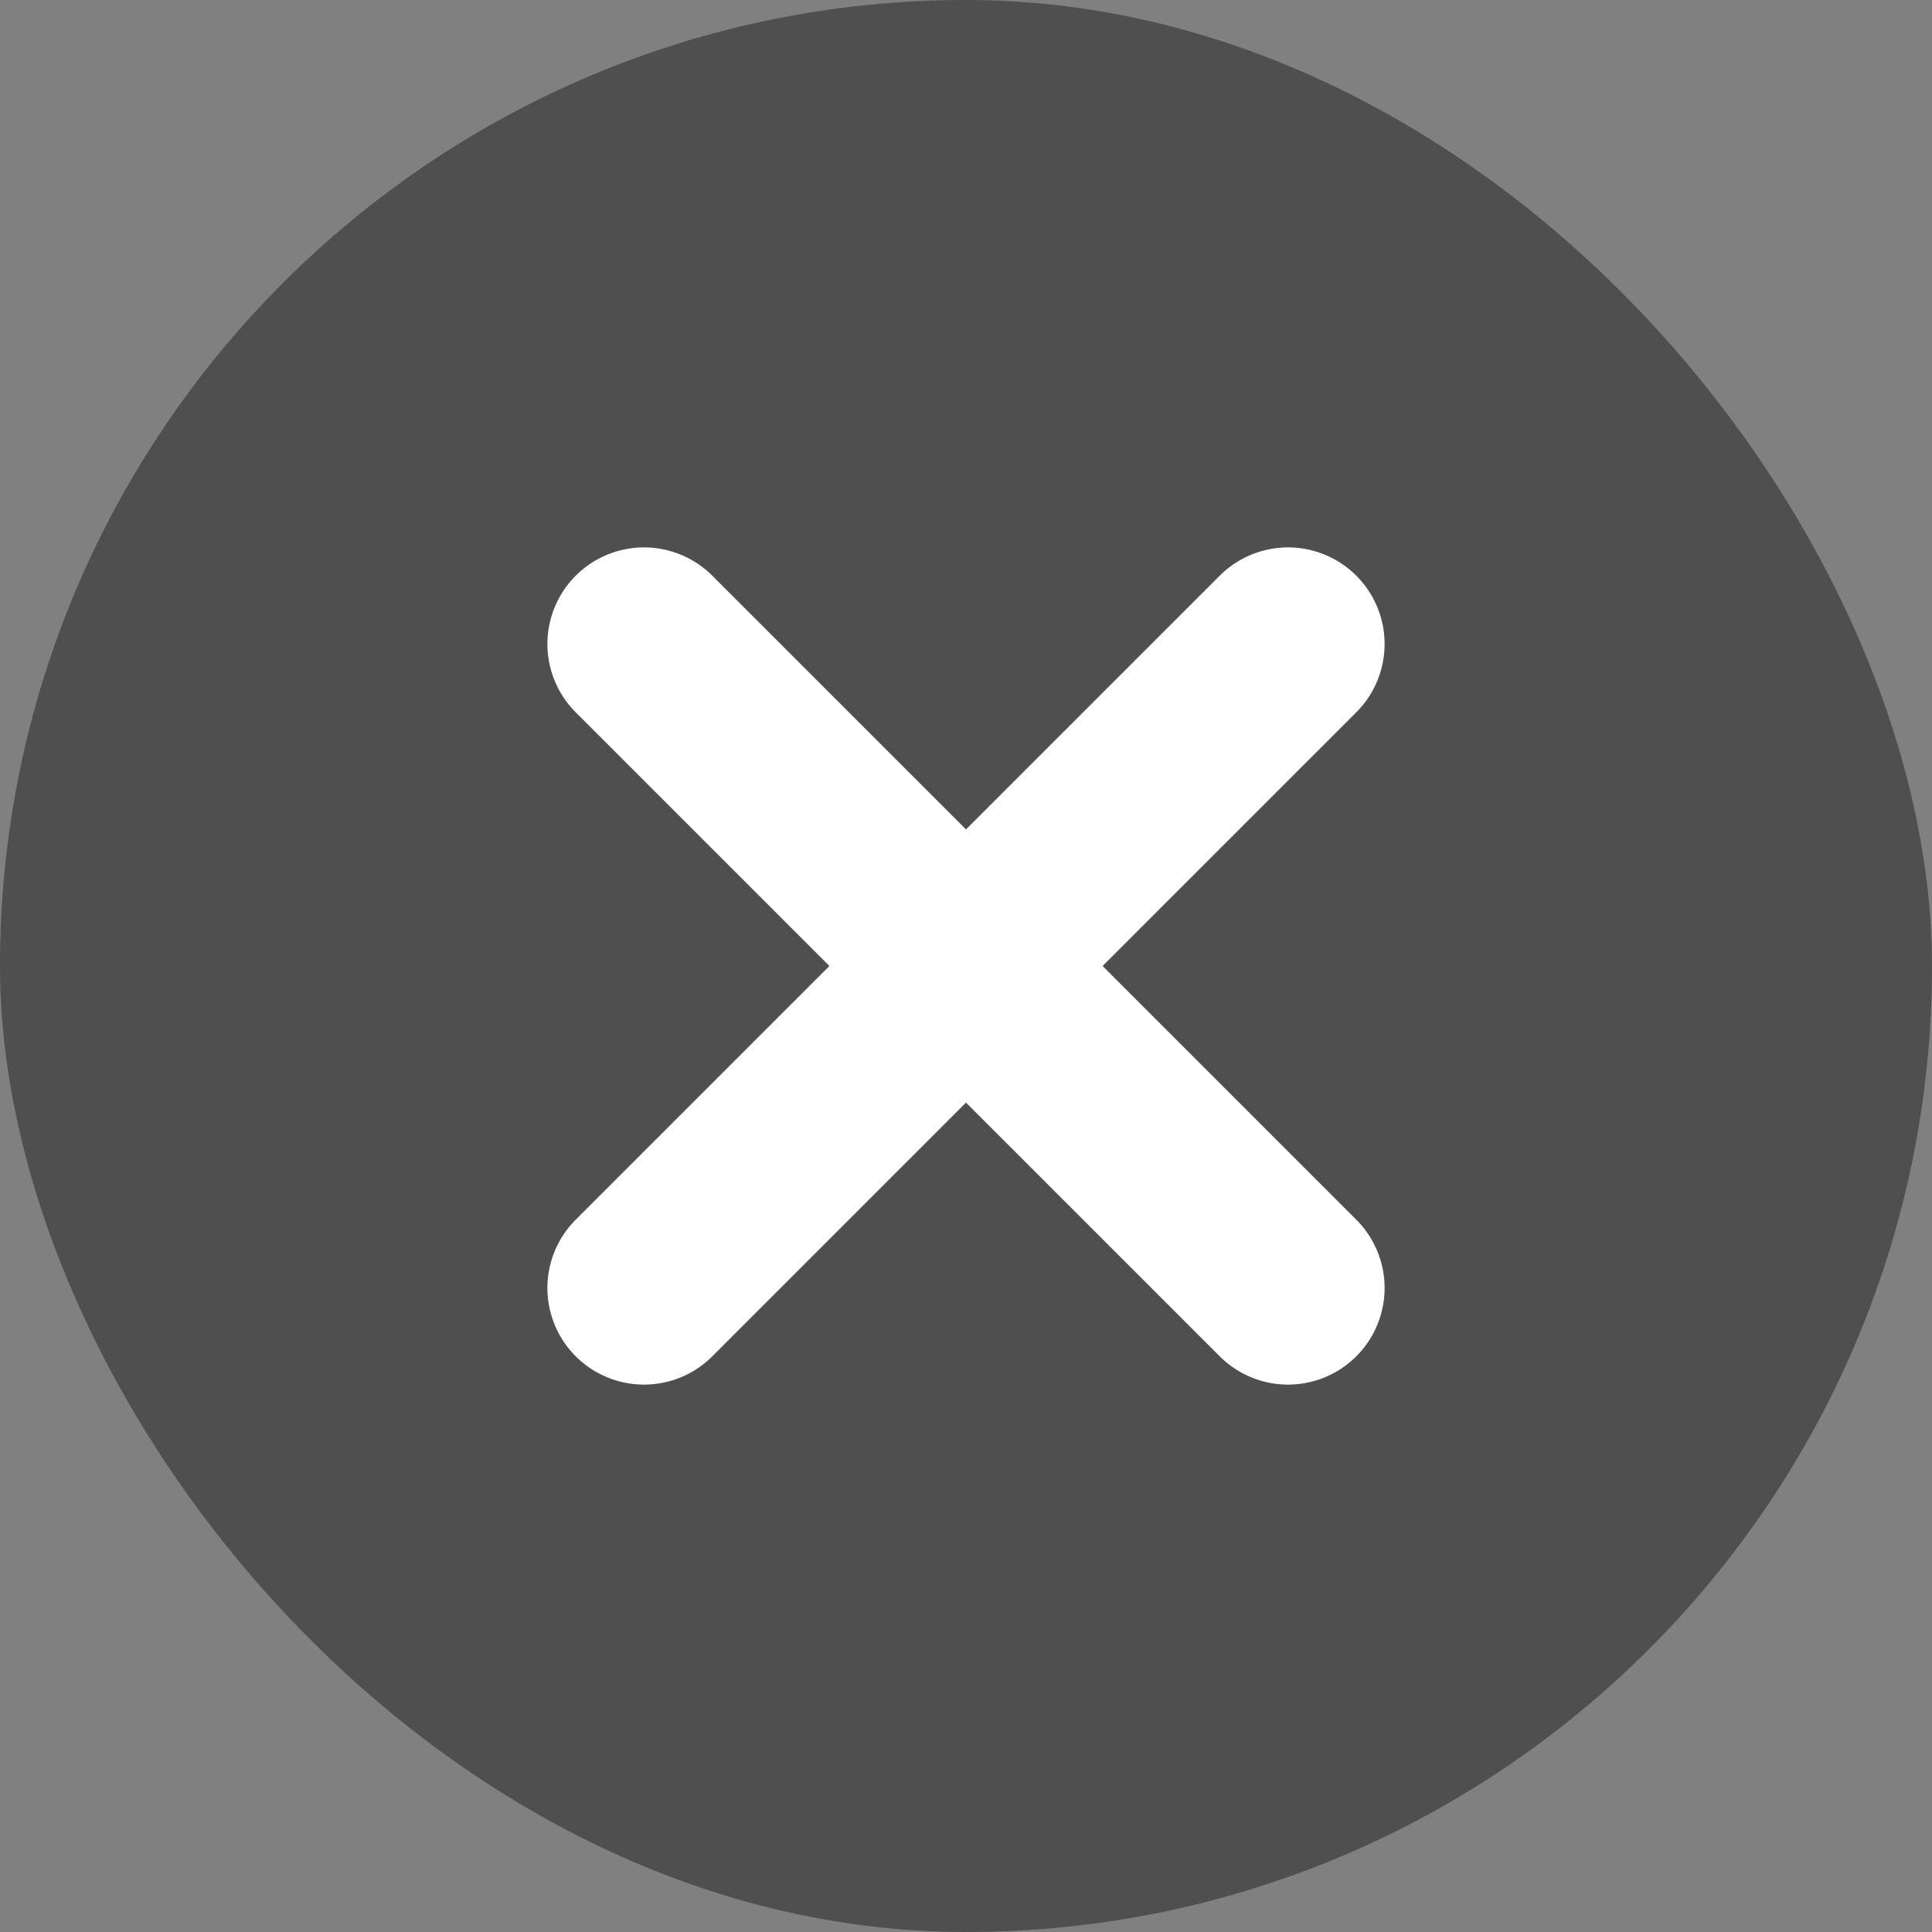<svg width="30" height="30" viewBox="0 0 30 30" fill="none" xmlns="http://www.w3.org/2000/svg">
<rect x="0" y="0" width="30" height="30" fill="#808080" stroke="none"/>
<rect width="30" height="30" rx="15" fill="#1E1E1E" fill-opacity="0.5"/>
<path d="M10 20L20 10M10 10L20 20" stroke="white" stroke-width="3" stroke-linecap="round" stroke-linejoin="round"/>
</svg>
